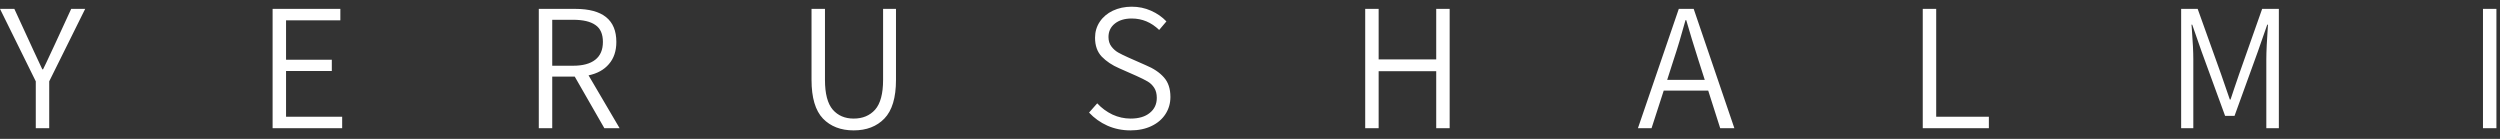 <svg width="234" height="13" viewBox="0 0 234 13" fill="none" xmlns="http://www.w3.org/2000/svg">
<rect x="0" y="0" width="234" height="13" fill="#333333" stroke="none"/>
<path d="M3.349 7.614L0 0.831H1.343L2.839 4.078L3.128 4.707C3.581 5.693 3.859 6.288 3.961 6.492H4.029L4.318 5.897C4.794 4.9 5.077 4.293 5.168 4.078L6.664 0.831H7.973L4.607 7.614V12H3.349V7.614ZM25.516 0.831H31.857V1.902H26.774V5.591H31.058V6.645H26.774V10.929H32.027V12H25.516V0.831ZM56.568 12L53.797 7.172H51.689V12H50.431V0.831H53.848C56.41 0.831 57.69 1.862 57.69 3.925C57.69 4.775 57.458 5.466 56.993 5.999C56.54 6.532 55.905 6.883 55.089 7.053L57.996 12H56.568ZM51.689 6.152H53.644C54.551 6.152 55.242 5.965 55.718 5.591C56.194 5.217 56.432 4.662 56.432 3.925C56.432 3.188 56.2 2.661 55.735 2.344C55.27 2.015 54.574 1.851 53.644 1.851H51.689V6.152ZM79.903 12.204C78.702 12.204 77.744 11.836 77.03 11.099C76.316 10.351 75.959 9.144 75.959 7.478V0.831H77.217V7.478C77.217 8.77 77.461 9.699 77.948 10.266C78.436 10.821 79.087 11.099 79.903 11.099C80.742 11.099 81.411 10.821 81.909 10.266C82.408 9.699 82.657 8.77 82.657 7.478V0.831H83.864V7.478C83.864 9.144 83.502 10.351 82.776 11.099C82.062 11.836 81.105 12.204 79.903 12.204ZM105.811 12.204C105.04 12.204 104.321 12.057 103.652 11.762C102.995 11.467 102.422 11.059 101.935 10.538L102.7 9.671C103.108 10.113 103.584 10.464 104.128 10.725C104.672 10.974 105.239 11.099 105.828 11.099C106.587 11.099 107.182 10.923 107.613 10.572C108.055 10.221 108.276 9.75 108.276 9.161C108.276 8.787 108.197 8.475 108.038 8.226C107.879 7.977 107.675 7.778 107.426 7.631C107.177 7.484 106.825 7.308 106.372 7.104L104.757 6.39C104.1 6.107 103.556 5.744 103.125 5.302C102.706 4.86 102.496 4.271 102.496 3.534C102.496 2.979 102.643 2.48 102.938 2.038C103.233 1.596 103.641 1.25 104.162 1.001C104.695 0.752 105.284 0.627 105.93 0.627C106.576 0.627 107.177 0.752 107.732 1.001C108.299 1.25 108.78 1.585 109.177 2.004L108.497 2.803C107.76 2.089 106.905 1.732 105.93 1.732C105.273 1.732 104.746 1.891 104.349 2.208C103.952 2.525 103.754 2.945 103.754 3.466C103.754 3.817 103.845 4.112 104.026 4.35C104.207 4.588 104.417 4.775 104.655 4.911C104.893 5.047 105.216 5.206 105.624 5.387L107.239 6.101C107.976 6.407 108.542 6.787 108.939 7.24C109.347 7.693 109.551 8.305 109.551 9.076C109.551 9.665 109.398 10.198 109.092 10.674C108.786 11.15 108.35 11.524 107.783 11.796C107.216 12.068 106.559 12.204 105.811 12.204ZM127.783 0.831H129.041V5.557H134.43V0.831H135.688V12H134.43V6.662H129.041V12H127.783V0.831ZM159.889 8.481H155.724L154.585 12H153.31L157.135 0.831H158.529L162.337 12H161.011L159.889 8.481ZM159.566 7.478L158.988 5.676C158.535 4.259 158.15 2.996 157.832 1.885H157.764C157.39 3.256 157.011 4.52 156.625 5.676L156.047 7.478H159.566ZM179.97 0.831H181.228V10.929H186.158V12H179.97V0.831ZM204.155 0.831H205.702L207.895 6.951L208.711 9.314H208.779C208.858 9.099 208.966 8.776 209.102 8.345C209.283 7.801 209.442 7.336 209.578 6.951L211.737 0.831H213.301V12H212.128V5.54C212.128 4.86 212.179 3.783 212.281 2.31H212.213L211.329 4.843L209.153 10.844H208.269L206.076 4.843L205.192 2.31H205.124L205.158 2.735C205.248 3.936 205.294 4.871 205.294 5.54V12H204.155V0.831ZM232.407 0.831H233.665V12H232.407V0.831Z" fill="white"/>
</svg>
